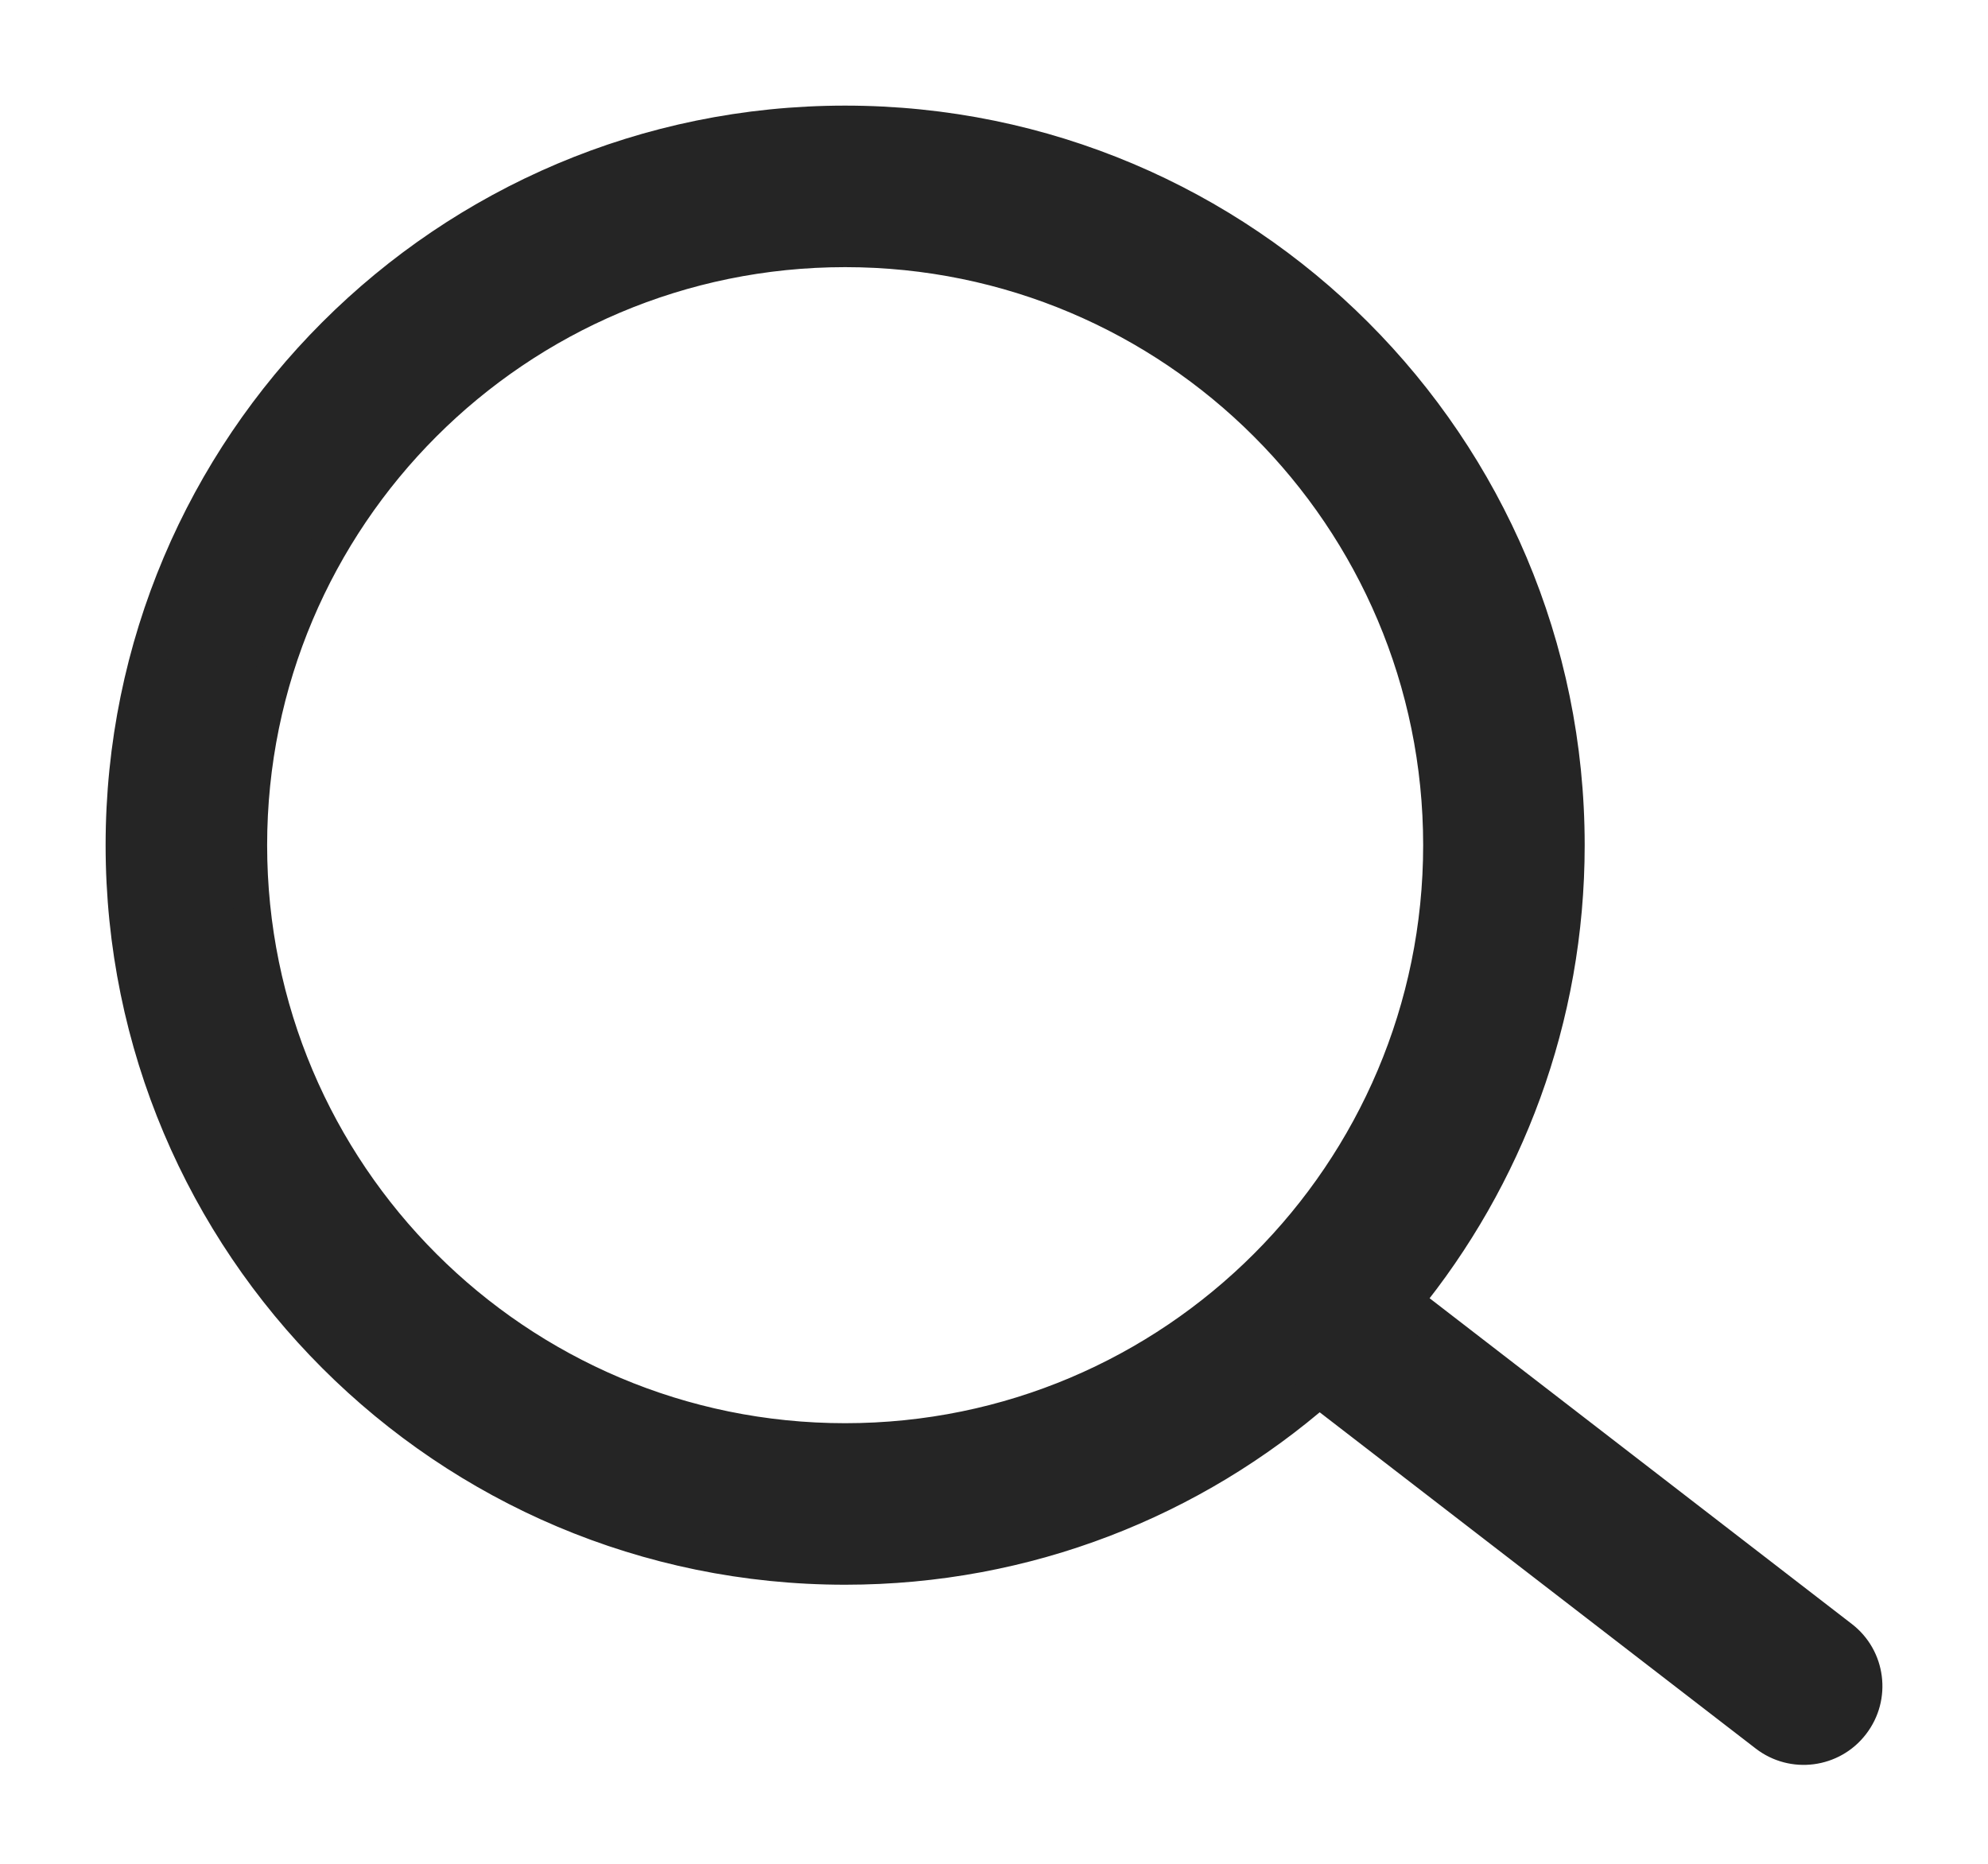 <svg width="16" height="15" viewBox="0 0 16 15" fill="none" xmlns="http://www.w3.org/2000/svg">
<g id="Union">
<mask id="path-1-outside-1_363_78" maskUnits="userSpaceOnUse" x="0" y="0" width="16" height="15" fill="black">
<rect fill="white" width="16" height="15"/>
<path fill-rule="evenodd" clip-rule="evenodd" d="M11.604 6.802C11.604 9.454 9.454 11.604 6.802 11.604C4.15 11.604 2 9.454 2 6.802C2 4.15 4.15 2 6.802 2C9.454 2 11.604 4.15 11.604 6.802ZM10.617 11.173C9.597 12.064 8.262 12.604 6.802 12.604C3.598 12.604 1 10.006 1 6.802C1 3.598 3.598 1 6.802 1C10.006 1 12.604 3.598 12.604 6.802C12.604 8.195 12.112 9.474 11.294 10.474L14.812 13.188C15.023 13.351 15.062 13.654 14.899 13.866C14.736 14.077 14.433 14.116 14.221 13.953L10.617 11.173Z"/>
</mask>
<path fill-rule="evenodd" clip-rule="evenodd" d="M11.604 6.802C11.604 9.454 9.454 11.604 6.802 11.604C4.15 11.604 2 9.454 2 6.802C2 4.15 4.15 2 6.802 2C9.454 2 11.604 4.15 11.604 6.802ZM10.617 11.173C9.597 12.064 8.262 12.604 6.802 12.604C3.598 12.604 1 10.006 1 6.802C1 3.598 3.598 1 6.802 1C10.006 1 12.604 3.598 12.604 6.802C12.604 8.195 12.112 9.474 11.294 10.474L14.812 13.188C15.023 13.351 15.062 13.654 14.899 13.866C14.736 14.077 14.433 14.116 14.221 13.953L10.617 11.173Z" fill="#252525"/>
<path d="M10.617 11.173L10.708 11.054L10.611 10.979L10.518 11.06L10.617 11.173ZM11.294 10.474L11.178 10.379L11.08 10.498L11.202 10.593L11.294 10.474ZM14.812 13.188L14.903 13.069L14.812 13.188ZM14.899 13.866L14.781 13.774L14.781 13.774L14.899 13.866ZM14.221 13.953L14.313 13.834L14.221 13.953ZM6.802 11.754C9.537 11.754 11.754 9.537 11.754 6.802H11.454C11.454 9.371 9.371 11.454 6.802 11.454V11.754ZM1.85 6.802C1.85 9.537 4.067 11.754 6.802 11.754V11.454C4.233 11.454 2.15 9.371 2.15 6.802H1.85ZM6.802 1.85C4.067 1.85 1.85 4.067 1.85 6.802H2.15C2.15 4.233 4.233 2.15 6.802 2.15V1.85ZM11.754 6.802C11.754 4.067 9.537 1.85 6.802 1.85V2.15C9.371 2.15 11.454 4.233 11.454 6.802H11.754ZM6.802 12.754C8.3 12.754 9.669 12.2 10.715 11.286L10.518 11.06C9.524 11.928 8.225 12.454 6.802 12.454V12.754ZM0.85 6.802C0.85 10.089 3.515 12.754 6.802 12.754V12.454C3.68 12.454 1.15 9.923 1.15 6.802H0.85ZM6.802 0.85C3.515 0.85 0.85 3.515 0.85 6.802H1.15C1.15 3.68 3.68 1.15 6.802 1.15V0.85ZM12.754 6.802C12.754 3.515 10.089 0.85 6.802 0.85V1.15C9.923 1.15 12.454 3.68 12.454 6.802H12.754ZM11.41 10.569C12.249 9.543 12.754 8.231 12.754 6.802H12.454C12.454 8.159 11.975 9.405 11.178 10.379L11.41 10.569ZM11.202 10.593L14.72 13.306L14.903 13.069L11.385 10.355L11.202 10.593ZM14.72 13.306C14.866 13.419 14.893 13.628 14.781 13.774L15.018 13.957C15.232 13.68 15.181 13.282 14.903 13.069L14.72 13.306ZM14.781 13.774C14.668 13.92 14.459 13.947 14.313 13.834L14.13 14.072C14.407 14.286 14.805 14.234 15.018 13.957L14.781 13.774ZM14.313 13.834L10.708 11.054L10.525 11.292L14.13 14.072L14.313 13.834Z" fill="#252525" mask="url(#path-1-outside-1_363_78)"/>
</g>
</svg>
